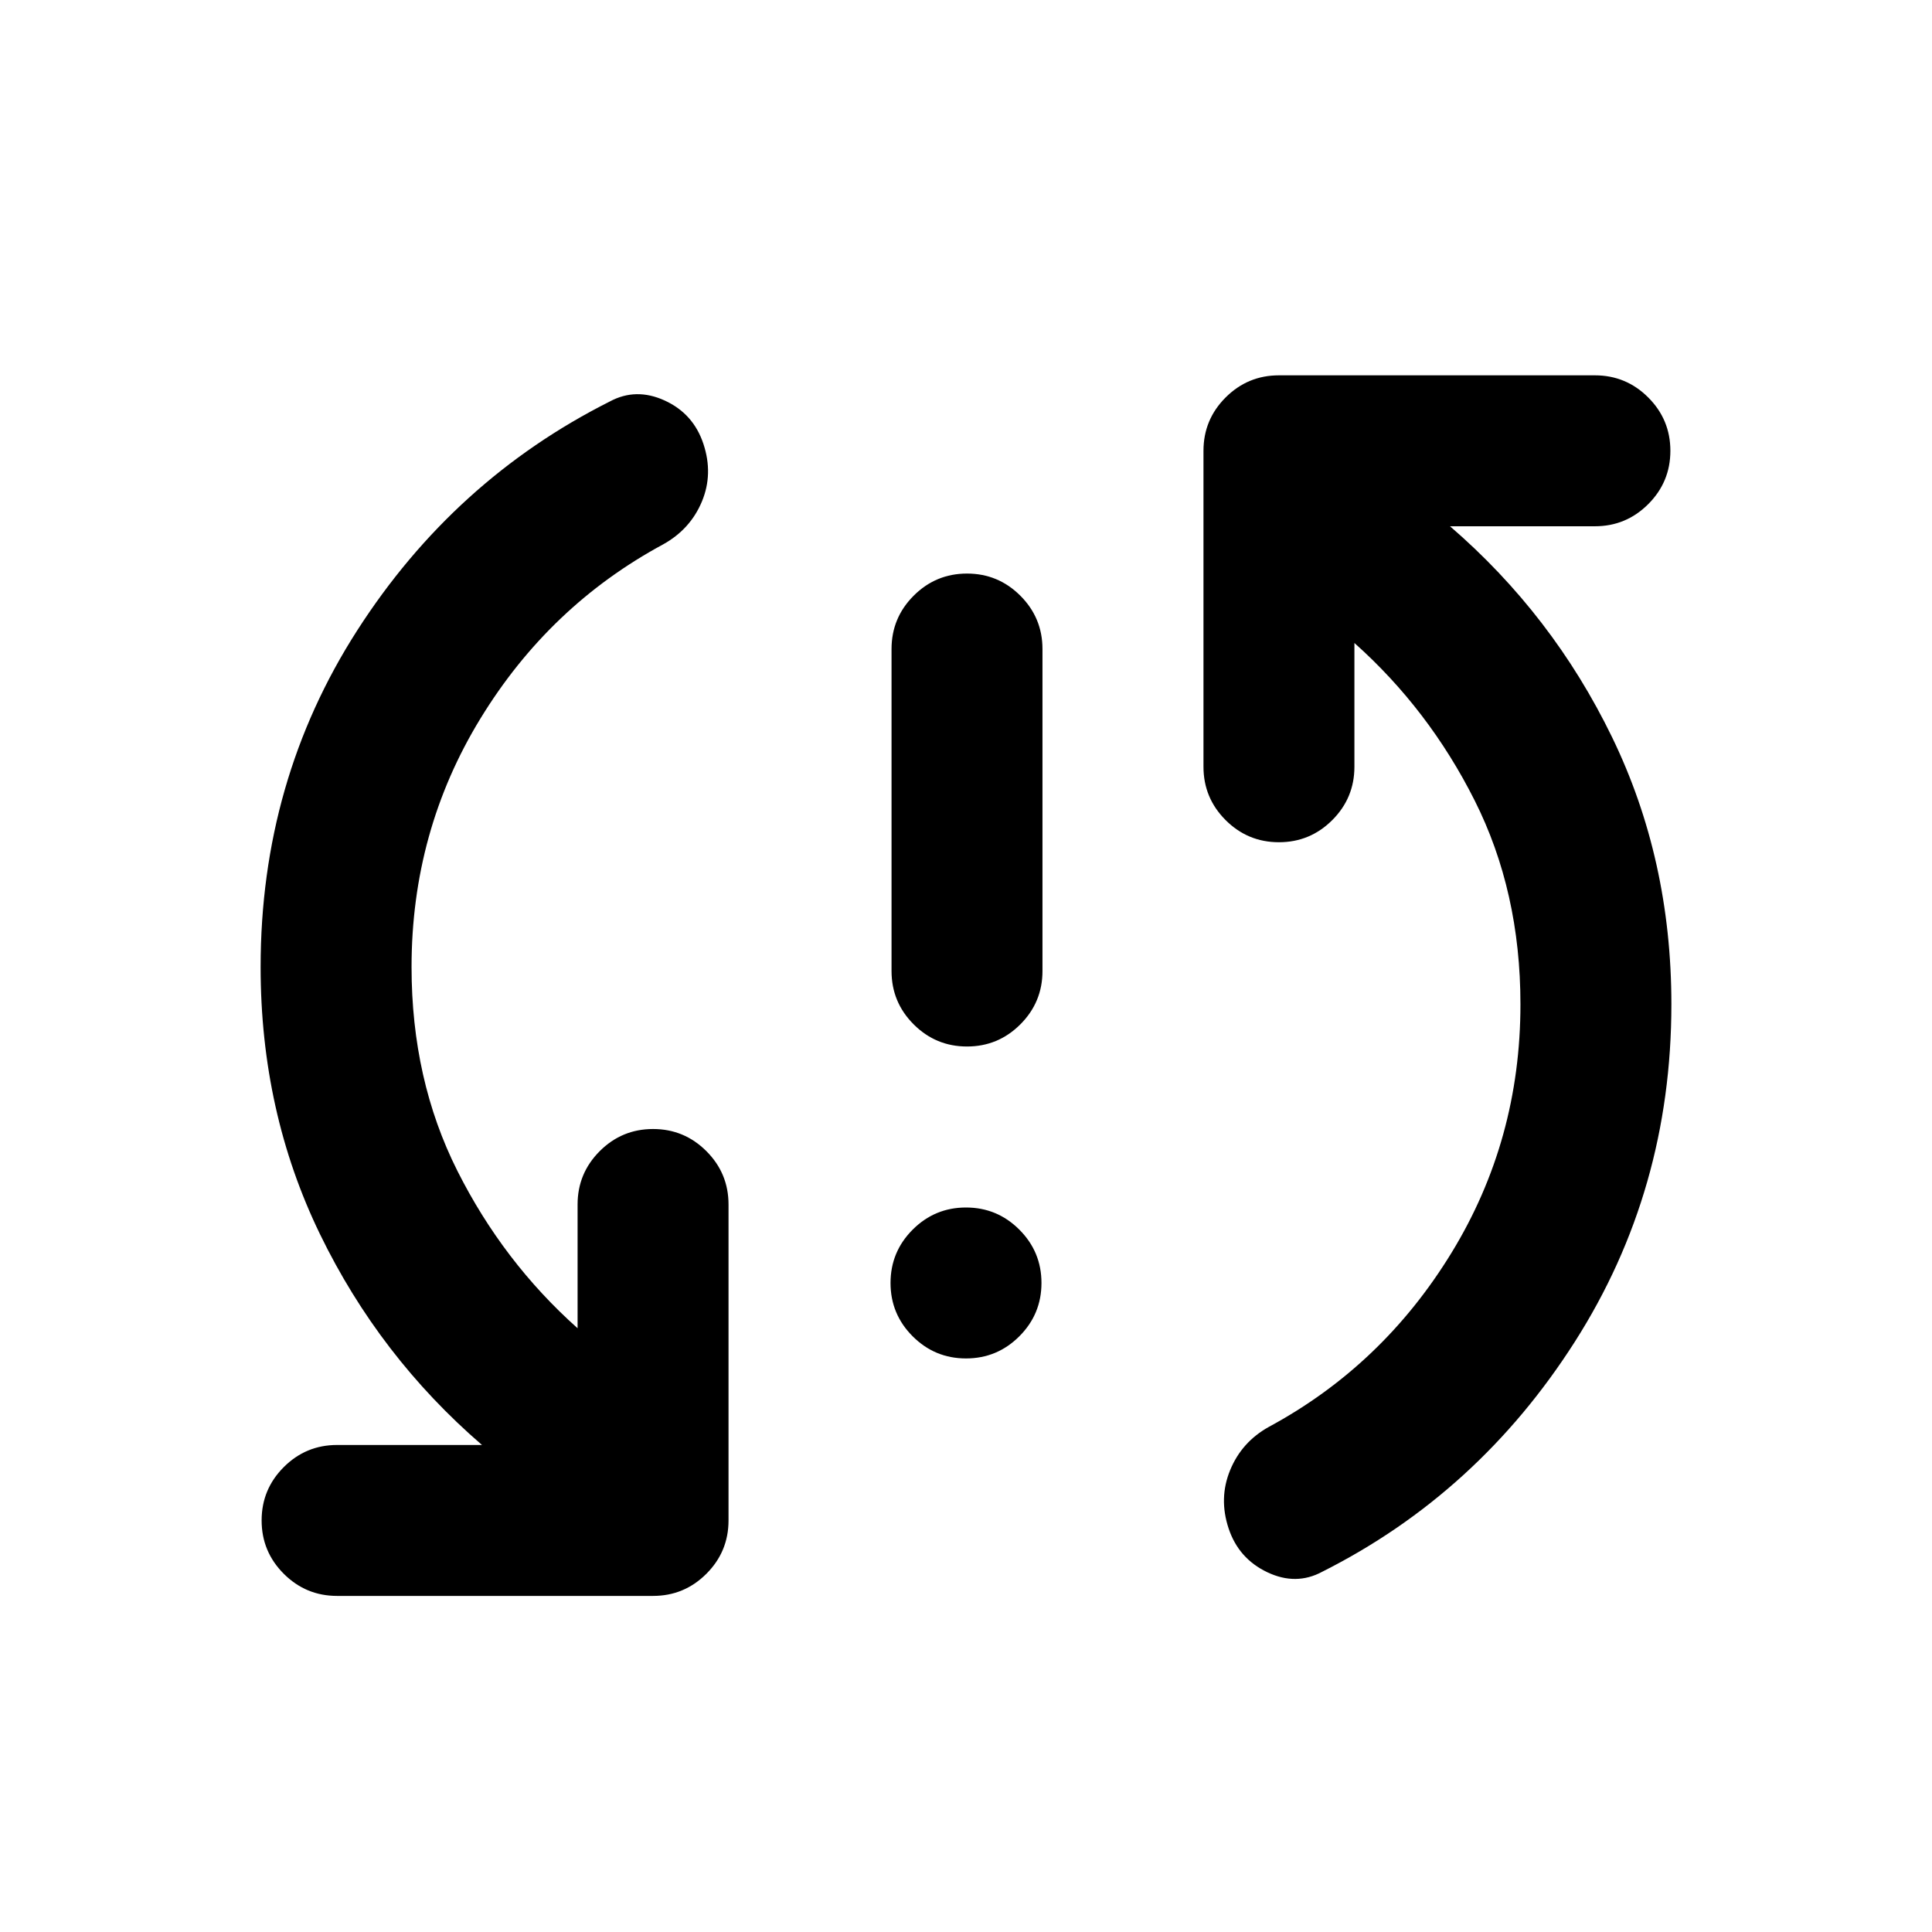 <svg xmlns="http://www.w3.org/2000/svg" height="24" viewBox="0 -960 960 960" width="24"><path d="M480-285q-15.5 0-26.5-11t-11-26.5q0-15.5 11-26.5t26.5-11q15.5 0 26.5 11t11 26.5q0 15.5-11 26.5T480-285Zm.5-155q-15.5 0-26.5-11t-11-26.5v-160q0-15.5 11-26.5t26.5-11q15.5 0 26.5 11t11 26.5v160q0 15.5-11 26.5t-26.5 11Zm-276-39.5q0 56 22.75 101.25T287-300v-61.5q0-15.5 11-26.5t26.5-11q15.5 0 26.5 11t11 26.5v157q0 15.5-11 26.5t-26.5 11h-157q-15.5 0-26.5-11t-11-26.5q0-15.5 11-26.5t26.5-11h72q-51-44-80.5-104.75T129.5-479.5q0-92.5 48-167.25T303-760.5q13-7 27.25-.5t19.25 21.5q5 15-.75 28.75T329.5-689.5Q273-659 238.75-603T204.5-479.5Zm551 18.5q0-56-22.75-101.25T673-640.5v61.5q0 15.5-11 26.5t-26.5 11q-15.5 0-26.5-11T598-579v-157q0-15.5 11-26.5t26.5-11h157q15.5 0 26.5 11t11 26.5q0 15.5-11 26.5t-26.5 11h-72q51 44 80.5 104.75T830.5-461q0 92.5-48 167.75T657-179q-13 7-27.25.25T610.5-200.5q-5-15 .75-29T630.5-251q56.5-30.5 90.75-86.5T755.5-461Z"/></svg>